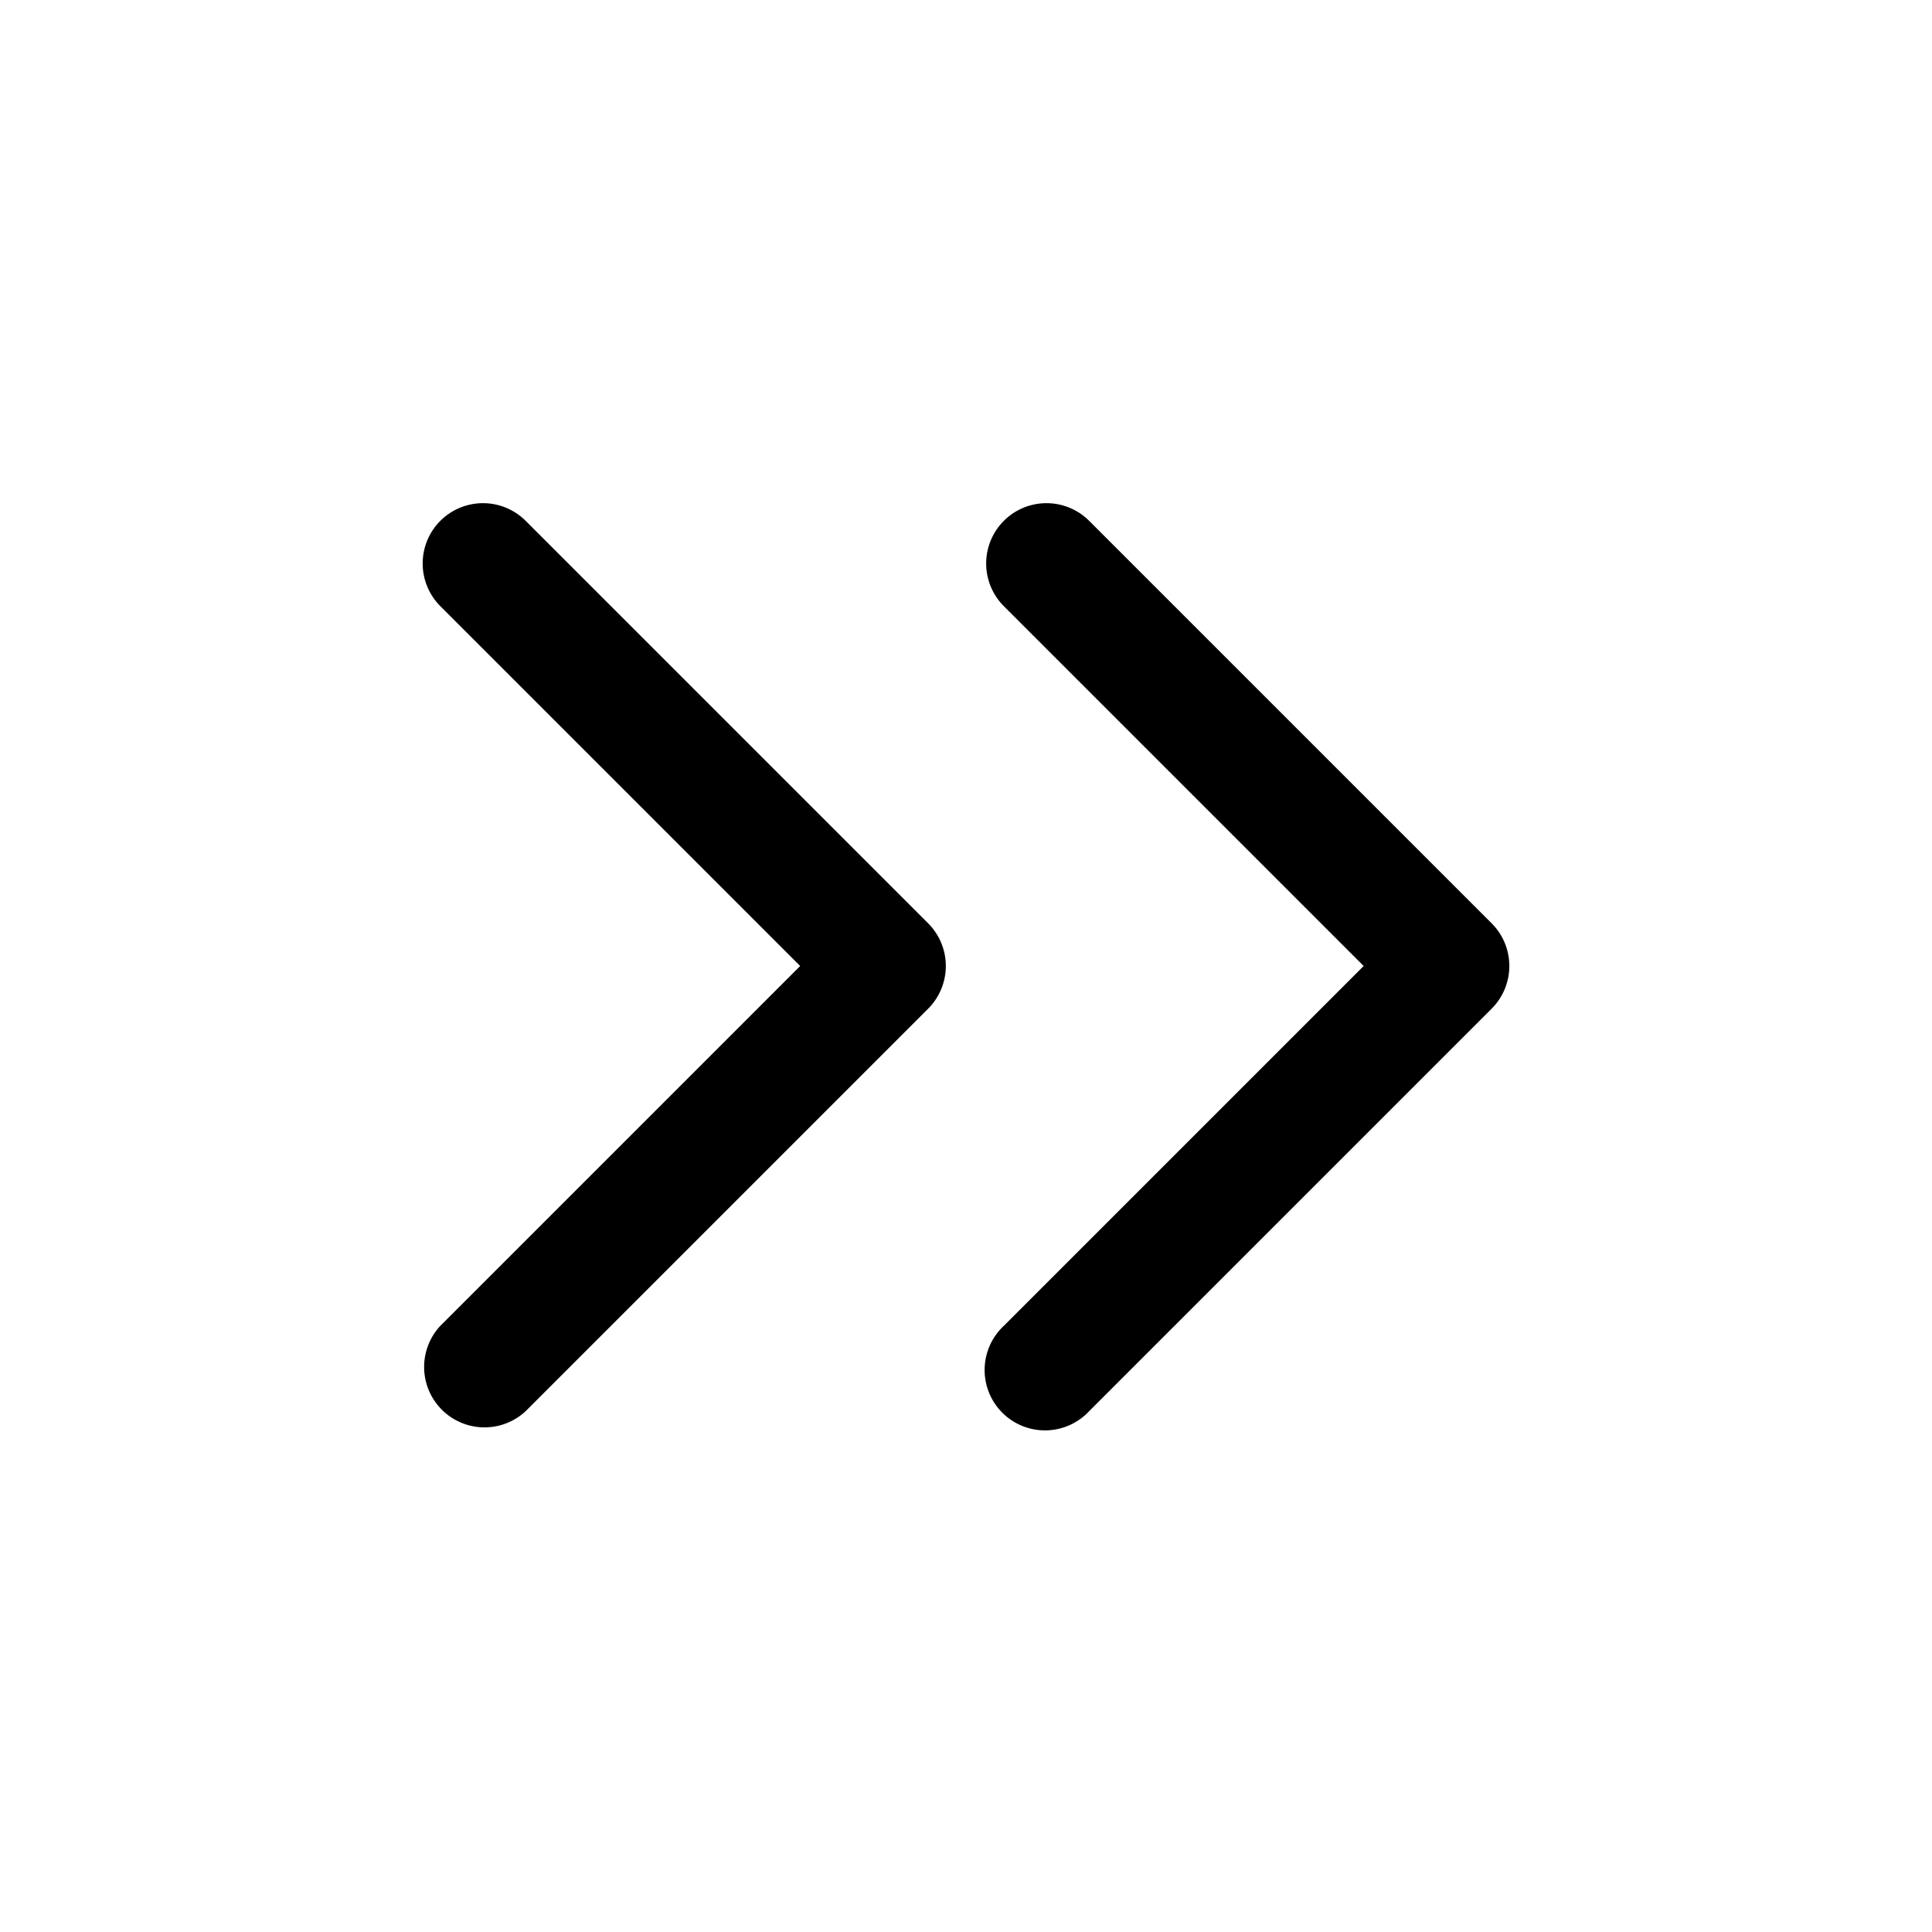 <svg xmlns="http://www.w3.org/2000/svg" width="24" height="24" fill="none" viewBox="0 0 24 24">
  <path fill="#000" d="M5.47 6.47a.75.75 0 0 1 1.06 0l5 5a.75.75 0 0 1 0 1.06l-5 5a.75.75 0 0 1-1.06-1.06L9.94 12 5.47 7.53a.75.75 0 0 1 0-1.06Zm7 0a.75.75 0 0 1 1.06 0l5 5a.75.75 0 0 1 0 1.06l-5 5a.75.75 0 1 1-1.06-1.06L16.94 12l-4.47-4.47a.75.75 0 0 1 0-1.06Z"/>
</svg>
